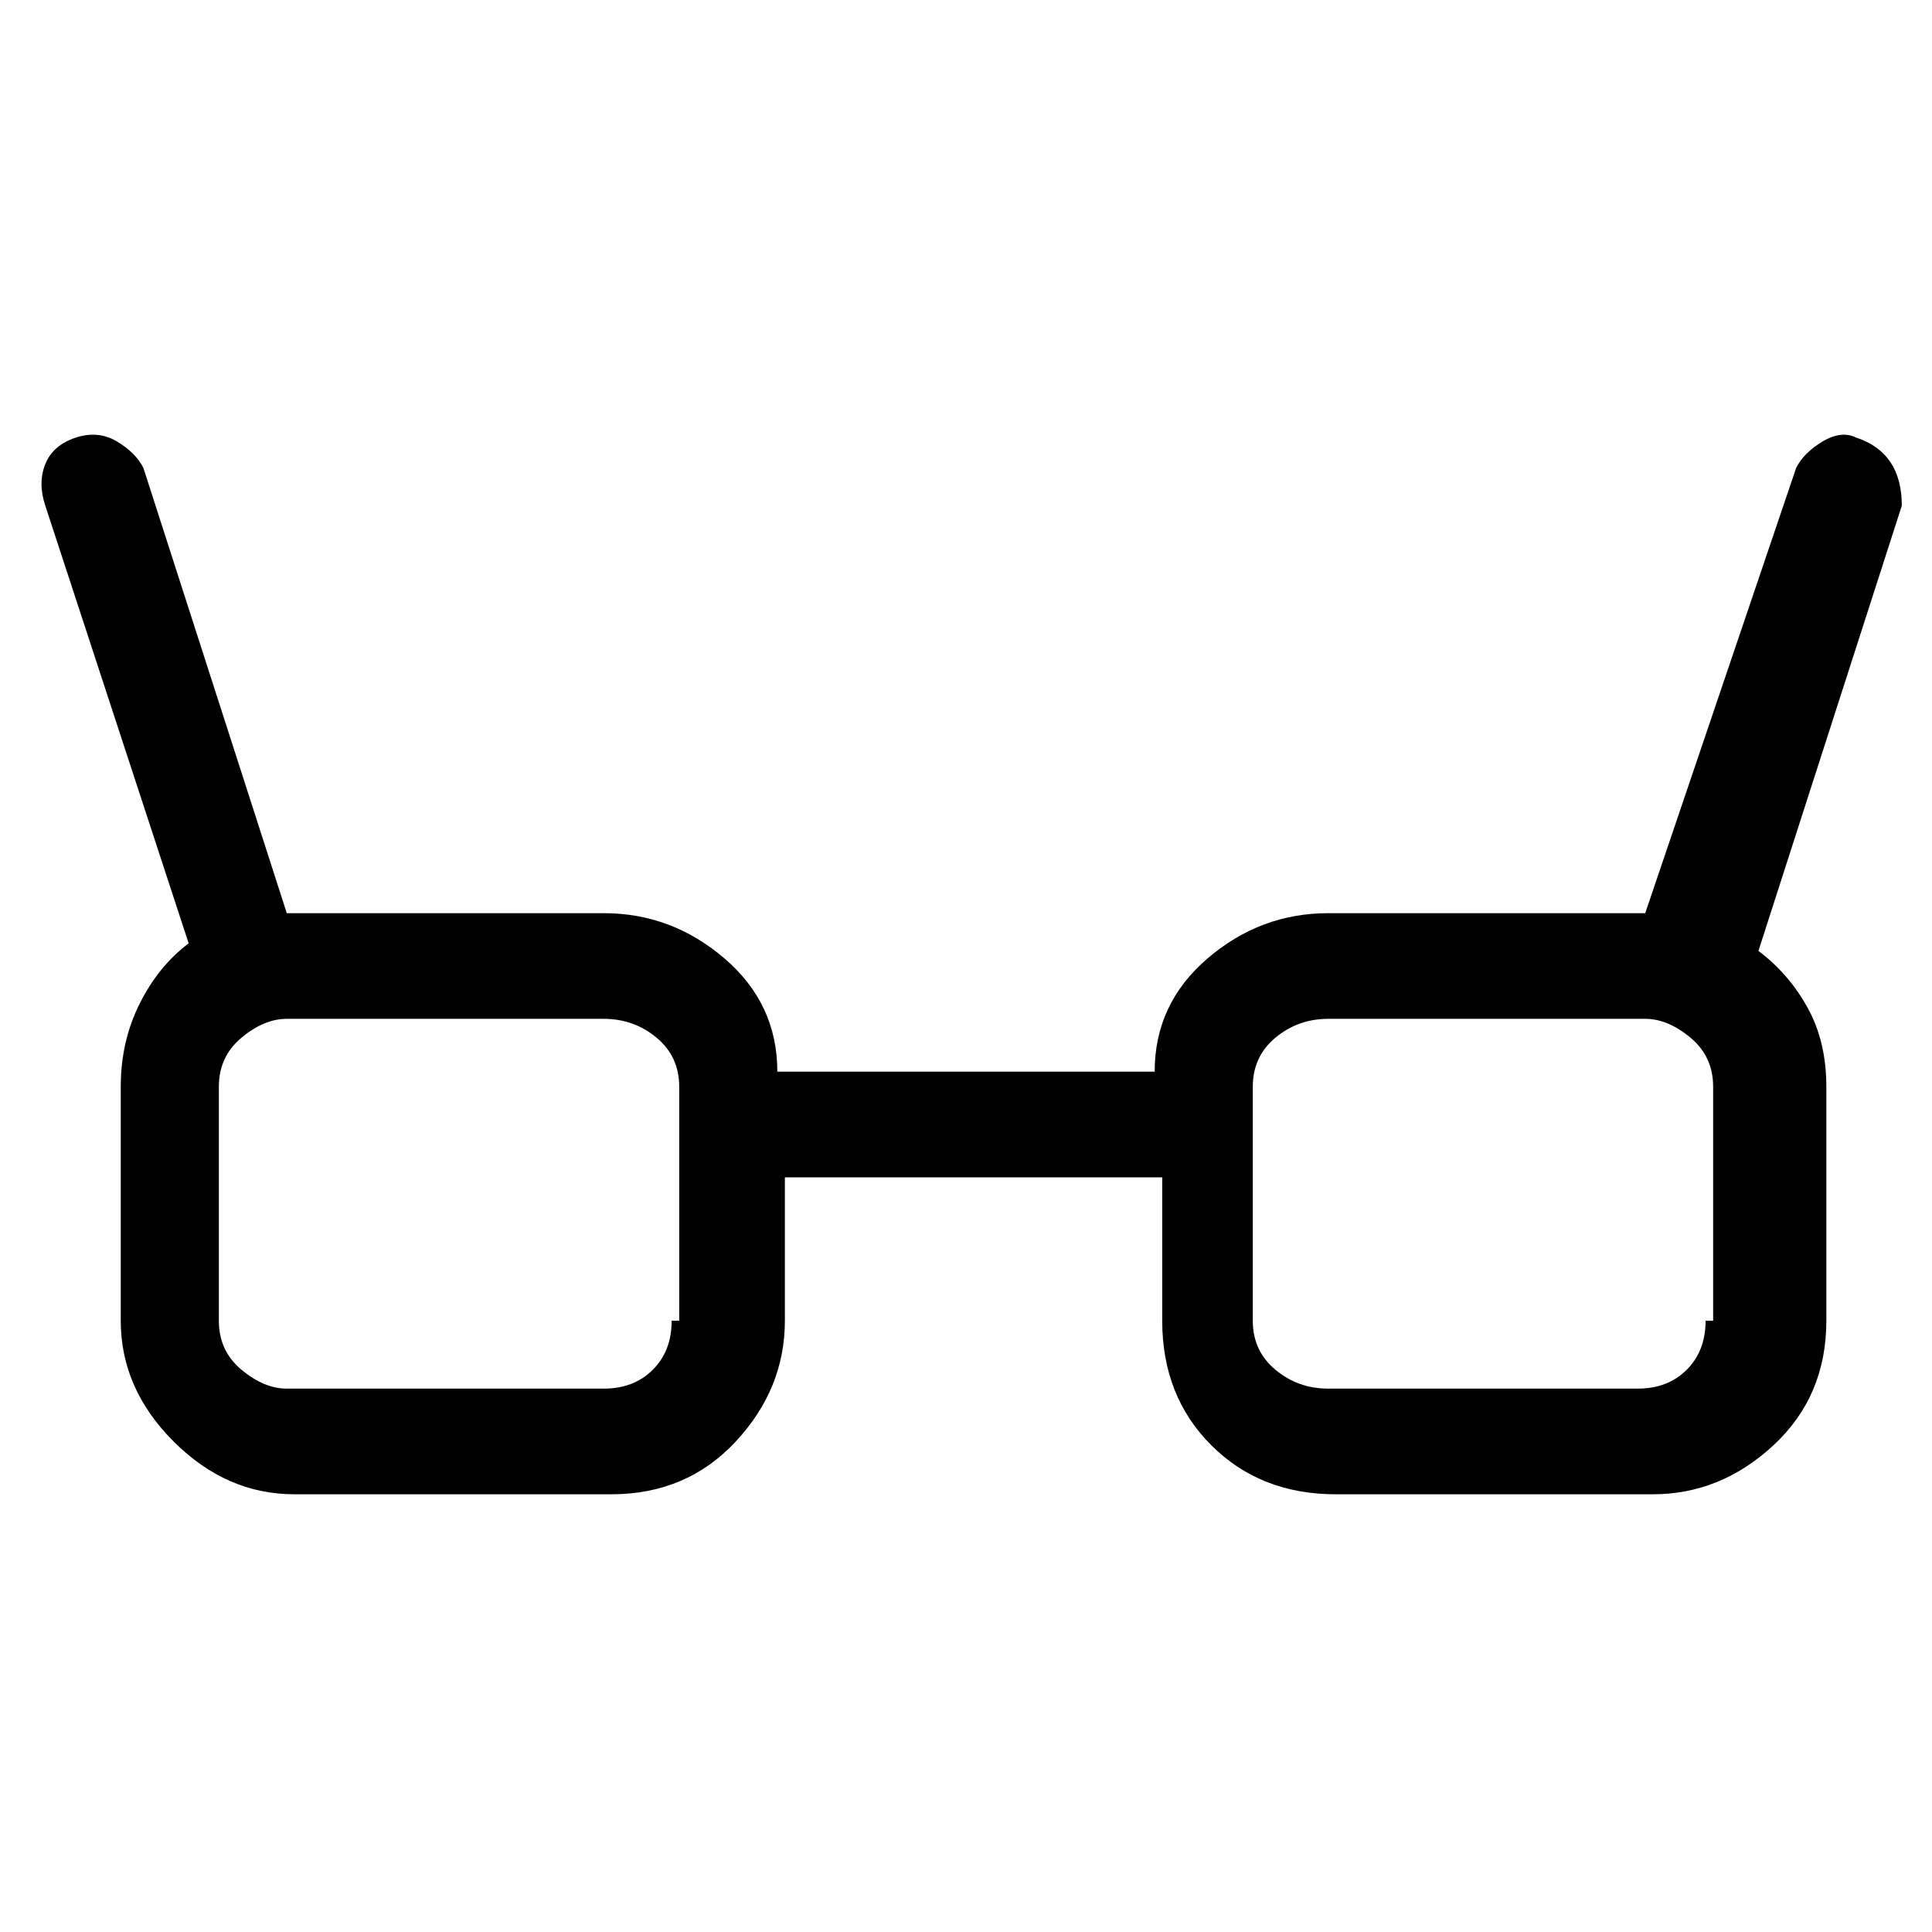 <svg viewBox="0 0 256 256" xmlns="http://www.w3.org/2000/svg">
  <path transform="scale(1, -1) translate(0, -256)" fill="currentColor" d="M246 198q-2 1 -4.5 -0.5t-3.5 -3.5l-20 -59h-42q-9 0 -16 -6t-7 -15h-50q0 9 -7 15t-16 6h-42l-19 59q-1 2 -3.5 3.5t-5.5 0.5t-4 -3.5t0 -5.5l19 -58q-4 -3 -6.5 -8t-2.5 -11v-31q0 -9 7 -16t16 -7h42q10 0 16.5 7t6.5 16v19h50v-19q0 -10 6.5 -16.5t16.5 -6.5h42 q9 0 16 6.5t7 16.5v31q0 6 -2.5 10.5t-6.5 7.5l19 59q0 7 -6 9zM89 81q0 -4 -2.5 -6.5t-6.5 -2.5h-42q-3 0 -6 2.5t-3 6.5v31q0 4 3 6.5t6 2.5h42q4 0 7 -2.5t3 -6.5v-31h-1zM226 81q0 -4 -2.5 -6.5t-6.5 -2.5h-41q-4 0 -7 2.5t-3 6.5v31q0 4 3 6.5t7 2.5h42q3 0 6 -2.5 t3 -6.5v-31h-1z" />
</svg>